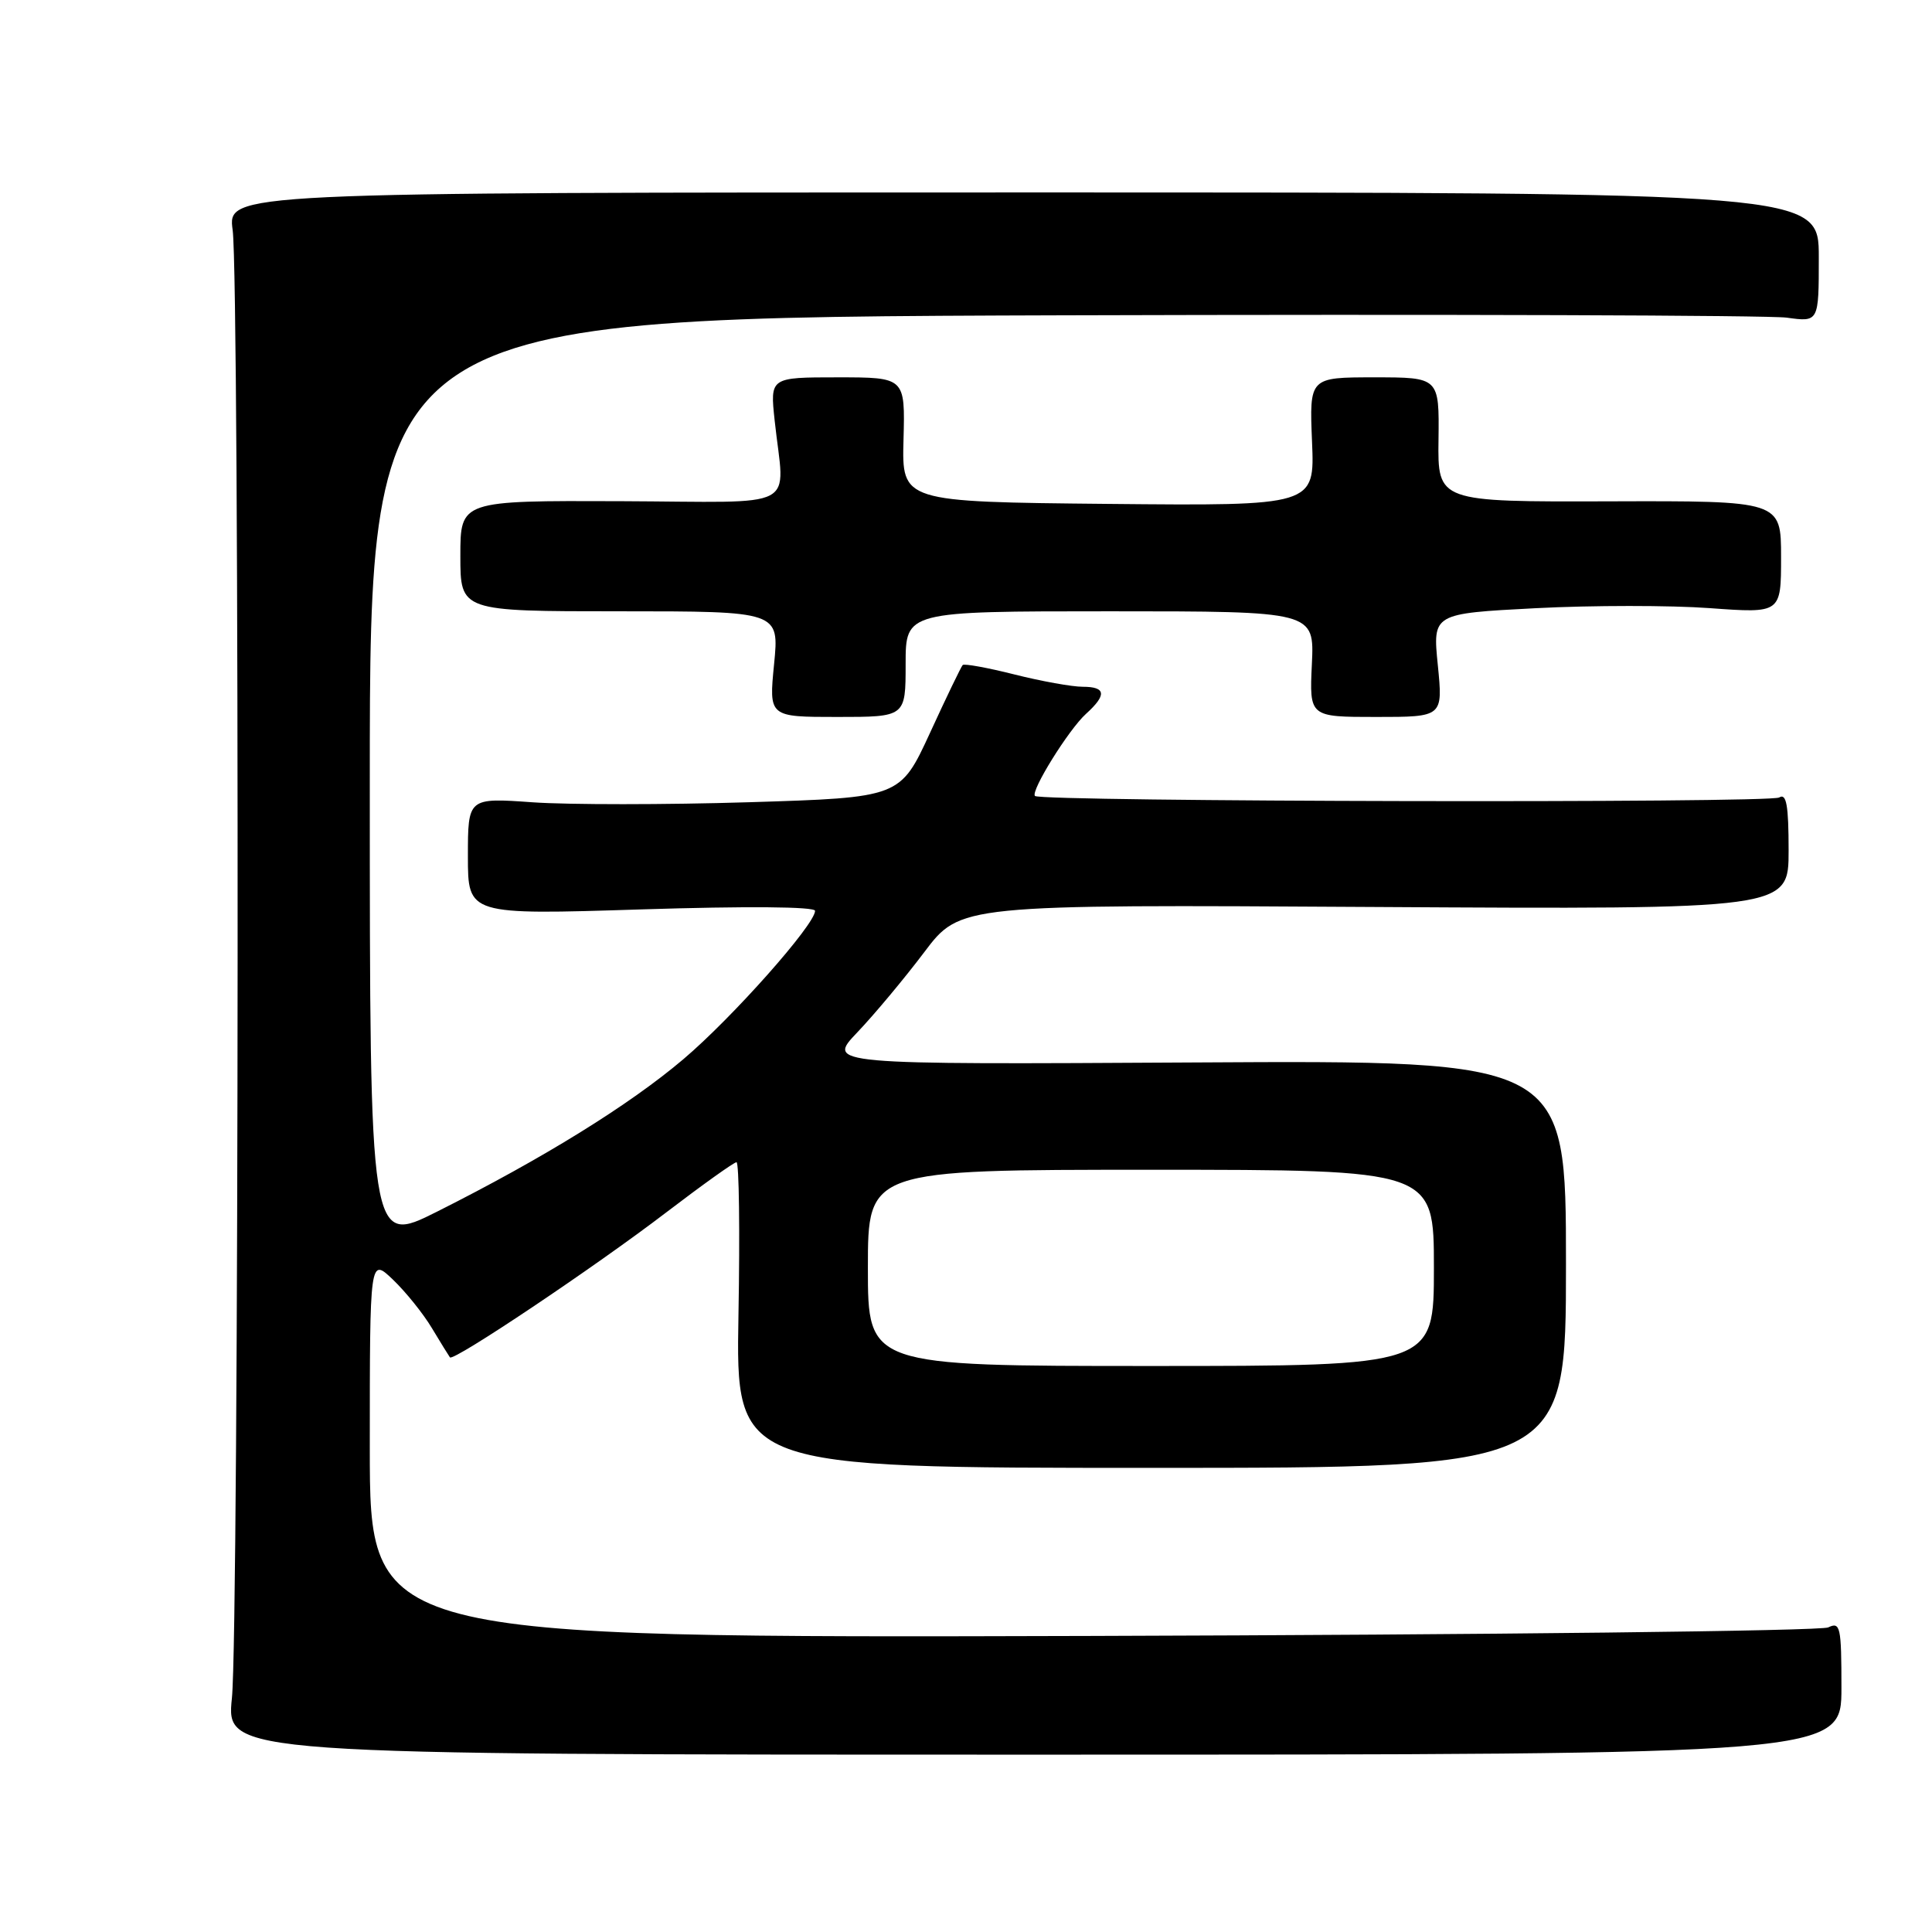 <?xml version="1.0" encoding="UTF-8" standalone="no"?>
<!DOCTYPE svg PUBLIC "-//W3C//DTD SVG 1.1//EN" "http://www.w3.org/Graphics/SVG/1.1/DTD/svg11.dtd" >
<svg xmlns="http://www.w3.org/2000/svg" xmlns:xlink="http://www.w3.org/1999/xlink" version="1.1" viewBox="0 0 256 256">
 <g >
 <path fill="currentColor"
d=" M 244.00 223.64 C 244.00 215.55 243.85 214.86 242.25 215.64 C 241.29 216.11 197.41 216.62 144.75 216.77 C 49.00 217.04 49.00 217.04 49.00 191.83 C 49.00 166.63 49.00 166.63 52.07 169.56 C 53.76 171.18 56.09 174.07 57.24 176.00 C 58.40 177.93 59.47 179.66 59.62 179.86 C 60.06 180.45 78.81 167.89 88.24 160.68 C 93.05 157.01 97.26 154.00 97.59 154.00 C 97.93 154.00 98.05 163.11 97.85 174.25 C 97.50 194.50 97.50 194.50 152.50 194.50 C 207.50 194.50 207.50 194.50 207.50 167.50 C 207.50 140.50 207.50 140.50 158.51 140.78 C 109.53 141.06 109.53 141.06 113.61 136.78 C 115.85 134.43 119.84 129.65 122.46 126.18 C 127.23 119.85 127.23 119.85 182.12 120.18 C 237.00 120.50 237.00 120.50 237.00 112.69 C 237.00 106.69 236.71 105.07 235.75 105.67 C 234.54 106.44 137.91 106.24 137.14 105.47 C 136.52 104.85 141.61 96.66 143.90 94.59 C 146.68 92.07 146.55 91.00 143.46 91.00 C 142.06 91.00 137.99 90.27 134.42 89.37 C 130.85 88.47 127.76 87.91 127.56 88.12 C 127.36 88.33 125.41 92.36 123.24 97.09 C 119.28 105.68 119.28 105.68 99.24 106.30 C 88.22 106.64 75.33 106.64 70.60 106.31 C 62.00 105.70 62.00 105.70 62.00 113.47 C 62.00 121.23 62.00 121.23 85.00 120.50 C 98.91 120.06 108.00 120.13 108.00 120.69 C 108.00 122.50 97.08 134.81 90.56 140.34 C 83.39 146.42 72.02 153.46 57.91 160.55 C 49.00 165.02 49.00 165.02 49.00 103.54 C 49.00 42.07 49.00 42.07 140.75 41.78 C 191.21 41.63 234.41 41.77 236.75 42.09 C 241.00 42.68 241.00 42.68 241.00 34.09 C 241.00 25.50 241.00 25.50 135.58 25.50 C 30.15 25.50 30.15 25.50 30.83 30.50 C 31.76 37.46 31.68 215.79 30.73 225.00 C 29.96 232.50 29.96 232.50 136.98 232.50 C 244.00 232.50 244.00 232.50 244.00 223.64 Z  M 120.00 88.00 C 120.00 81.00 120.00 81.00 147.08 81.00 C 174.16 81.00 174.16 81.00 173.83 88.00 C 173.50 95.00 173.50 95.00 182.35 95.00 C 191.20 95.00 191.20 95.00 190.52 88.15 C 189.83 81.30 189.83 81.30 203.46 80.59 C 210.96 80.20 221.34 80.20 226.54 80.58 C 236.00 81.27 236.00 81.27 236.00 73.82 C 236.00 66.36 236.00 66.36 213.25 66.43 C 190.50 66.50 190.50 66.50 190.61 58.25 C 190.71 50.00 190.71 50.00 182.11 50.00 C 173.50 50.00 173.50 50.00 173.85 58.52 C 174.21 67.03 174.21 67.03 146.85 66.77 C 119.50 66.50 119.50 66.50 119.72 58.25 C 119.94 50.00 119.94 50.00 110.99 50.00 C 102.03 50.00 102.03 50.00 102.65 55.75 C 103.94 67.82 106.44 66.51 82.25 66.41 C 61.00 66.33 61.00 66.33 61.00 73.66 C 61.00 81.00 61.00 81.00 82.13 81.00 C 103.26 81.00 103.26 81.00 102.57 88.00 C 101.88 95.00 101.88 95.00 110.94 95.00 C 120.00 95.00 120.00 95.00 120.00 88.00 Z  M 115.00 168.00 C 115.00 155.00 115.00 155.00 152.50 155.00 C 190.00 155.00 190.00 155.00 190.00 168.00 C 190.00 181.00 190.00 181.00 152.50 181.00 C 115.00 181.00 115.00 181.00 115.00 168.00 Z "/>
</g>
</svg>